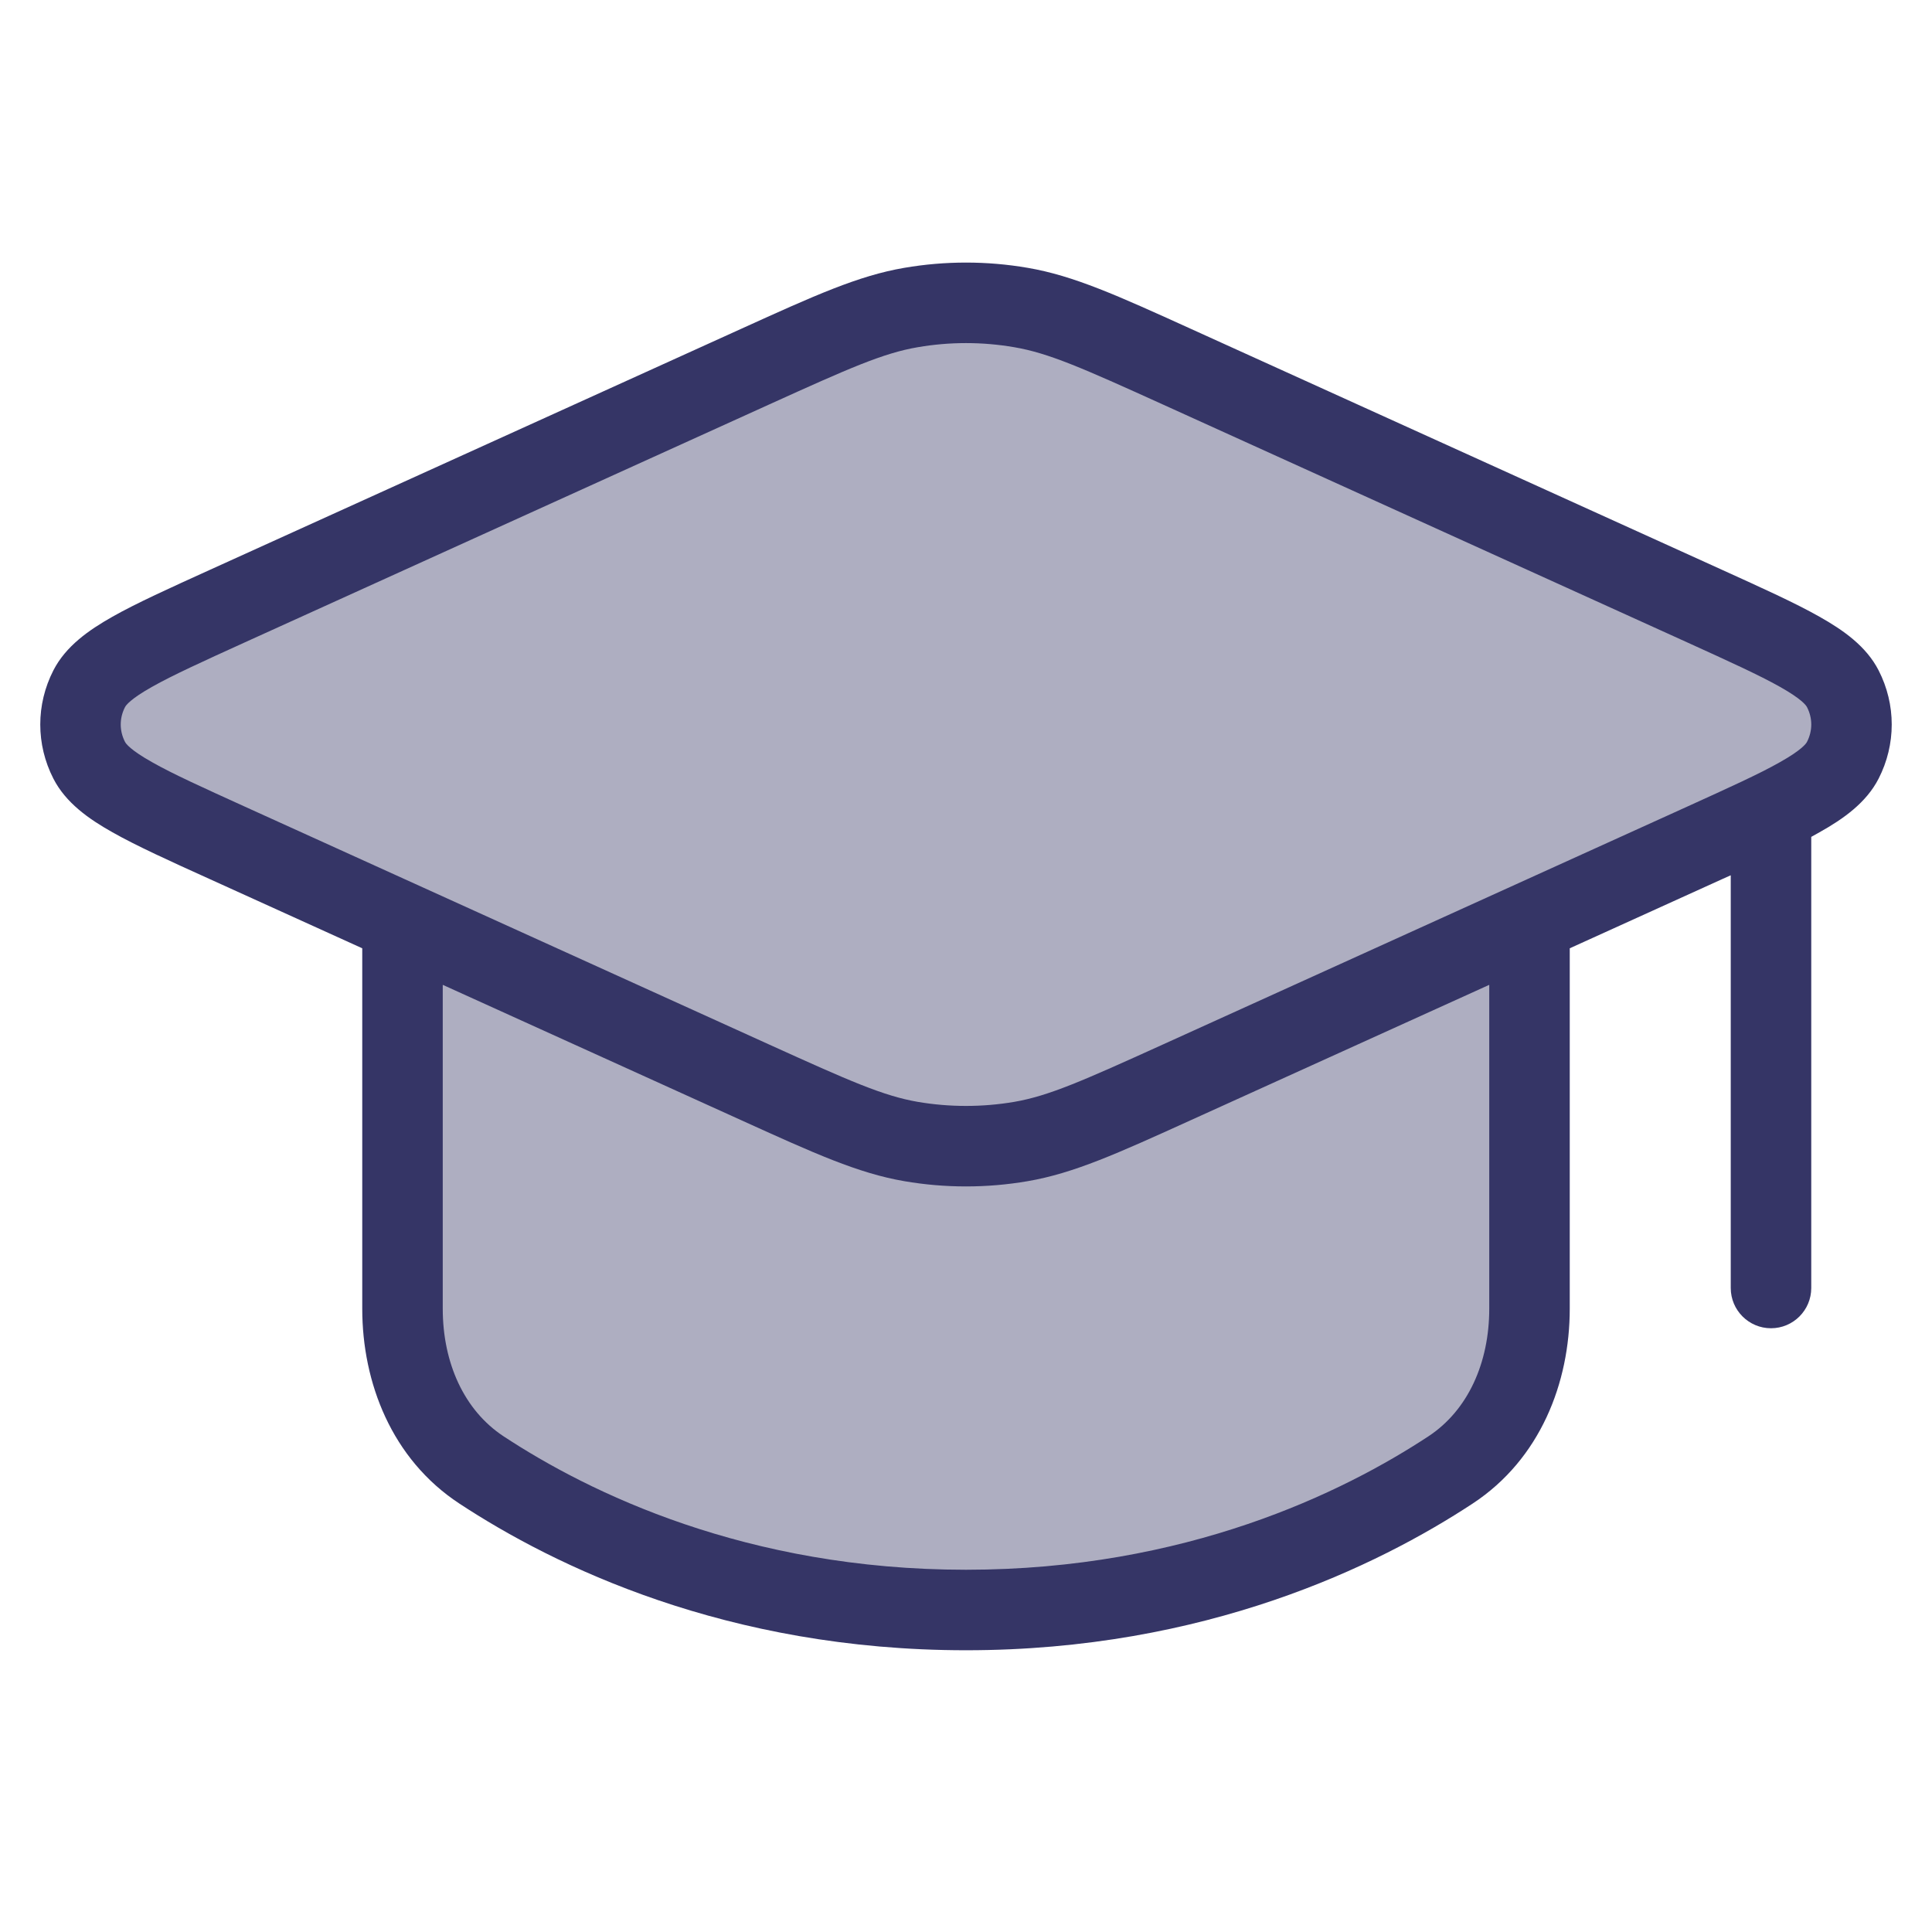 <svg width="24" height="24" viewBox="0 0 24 24" fill="none" xmlns="http://www.w3.org/2000/svg">
<path opacity="0.4" d="M5 11.458L2.836 10.476C1.794 10.003 1.273 9.767 1.108 9.444C0.964 9.164 0.964 8.837 1.108 8.556C1.273 8.233 1.794 7.997 2.836 7.524L9.349 4.569C10.323 4.128 10.809 3.907 11.318 3.82C11.769 3.743 12.231 3.743 12.682 3.82C13.191 3.907 13.677 4.128 14.65 4.569L21.164 7.524C22.206 7.997 22.727 8.233 22.892 8.556C23.036 8.837 23.036 9.164 22.892 9.444C22.727 9.767 22.206 10.003 21.164 10.476L19 11.458V16.257C19 17.053 18.685 17.822 18.02 18.259C16.902 18.995 14.853 20 12 20C9.147 20 7.098 18.995 5.98 18.259C5.315 17.822 5 17.053 5 16.257V11.458Z" fill="#353566"/>
<path fill-rule="evenodd" clip-rule="evenodd" d="M12.766 3.327C12.259 3.24 11.741 3.24 11.234 3.327C10.661 3.425 10.119 3.671 9.211 4.083L2.607 7.079C2.105 7.307 1.698 7.491 1.397 7.661C1.103 7.827 0.817 8.027 0.663 8.328C0.446 8.752 0.446 9.248 0.663 9.672C0.817 9.973 1.103 10.174 1.397 10.339C1.698 10.509 2.105 10.694 2.607 10.921L4.5 11.78V16.257C4.5 17.176 4.866 18.125 5.705 18.677C6.882 19.451 9.025 20.5 12 20.5C14.975 20.5 17.118 19.451 18.295 18.677C19.134 18.125 19.5 17.176 19.5 16.257V11.78L21.393 10.921C21.429 10.905 21.465 10.889 21.5 10.873V16C21.5 16.276 21.724 16.5 22 16.5C22.276 16.5 22.5 16.276 22.5 16V10.396C22.535 10.377 22.57 10.358 22.602 10.339C22.897 10.174 23.183 9.973 23.337 9.672C23.554 9.248 23.554 8.752 23.337 8.328C23.183 8.027 22.897 7.827 22.602 7.661C22.302 7.491 21.895 7.307 21.393 7.079L14.789 4.083C13.881 3.671 13.339 3.425 12.766 3.327ZM18.5 12.234L14.789 13.917C13.881 14.329 13.339 14.575 12.766 14.673C12.259 14.76 11.741 14.76 11.234 14.673C10.661 14.575 10.119 14.329 9.211 13.917L5.5 12.234V16.257C5.5 16.93 5.765 17.519 6.255 17.842C7.314 18.539 9.269 19.5 12 19.5C14.731 19.5 16.686 18.539 17.745 17.842C18.235 17.519 18.5 16.93 18.5 16.257V12.234ZM11.402 4.313C11.797 4.245 12.203 4.245 12.598 4.313C13.028 4.386 13.447 4.572 14.444 5.024L20.957 7.979C21.487 8.22 21.854 8.387 22.111 8.532C22.38 8.683 22.436 8.762 22.447 8.784C22.518 8.921 22.518 9.079 22.447 9.216C22.436 9.238 22.38 9.317 22.111 9.468C21.854 9.614 21.487 9.78 20.957 10.021L14.444 12.976C13.447 13.428 13.028 13.614 12.598 13.688C12.203 13.755 11.797 13.755 11.402 13.688C10.972 13.614 10.553 13.428 9.556 12.976L3.043 10.021C2.513 9.78 2.146 9.614 1.889 9.468C1.62 9.317 1.564 9.238 1.553 9.216C1.482 9.079 1.482 8.921 1.553 8.784C1.564 8.762 1.62 8.683 1.889 8.532C2.146 8.387 2.513 8.22 3.043 7.979L9.556 5.024C10.553 4.572 10.972 4.386 11.402 4.313Z" fill="#353566"/>
</svg>

